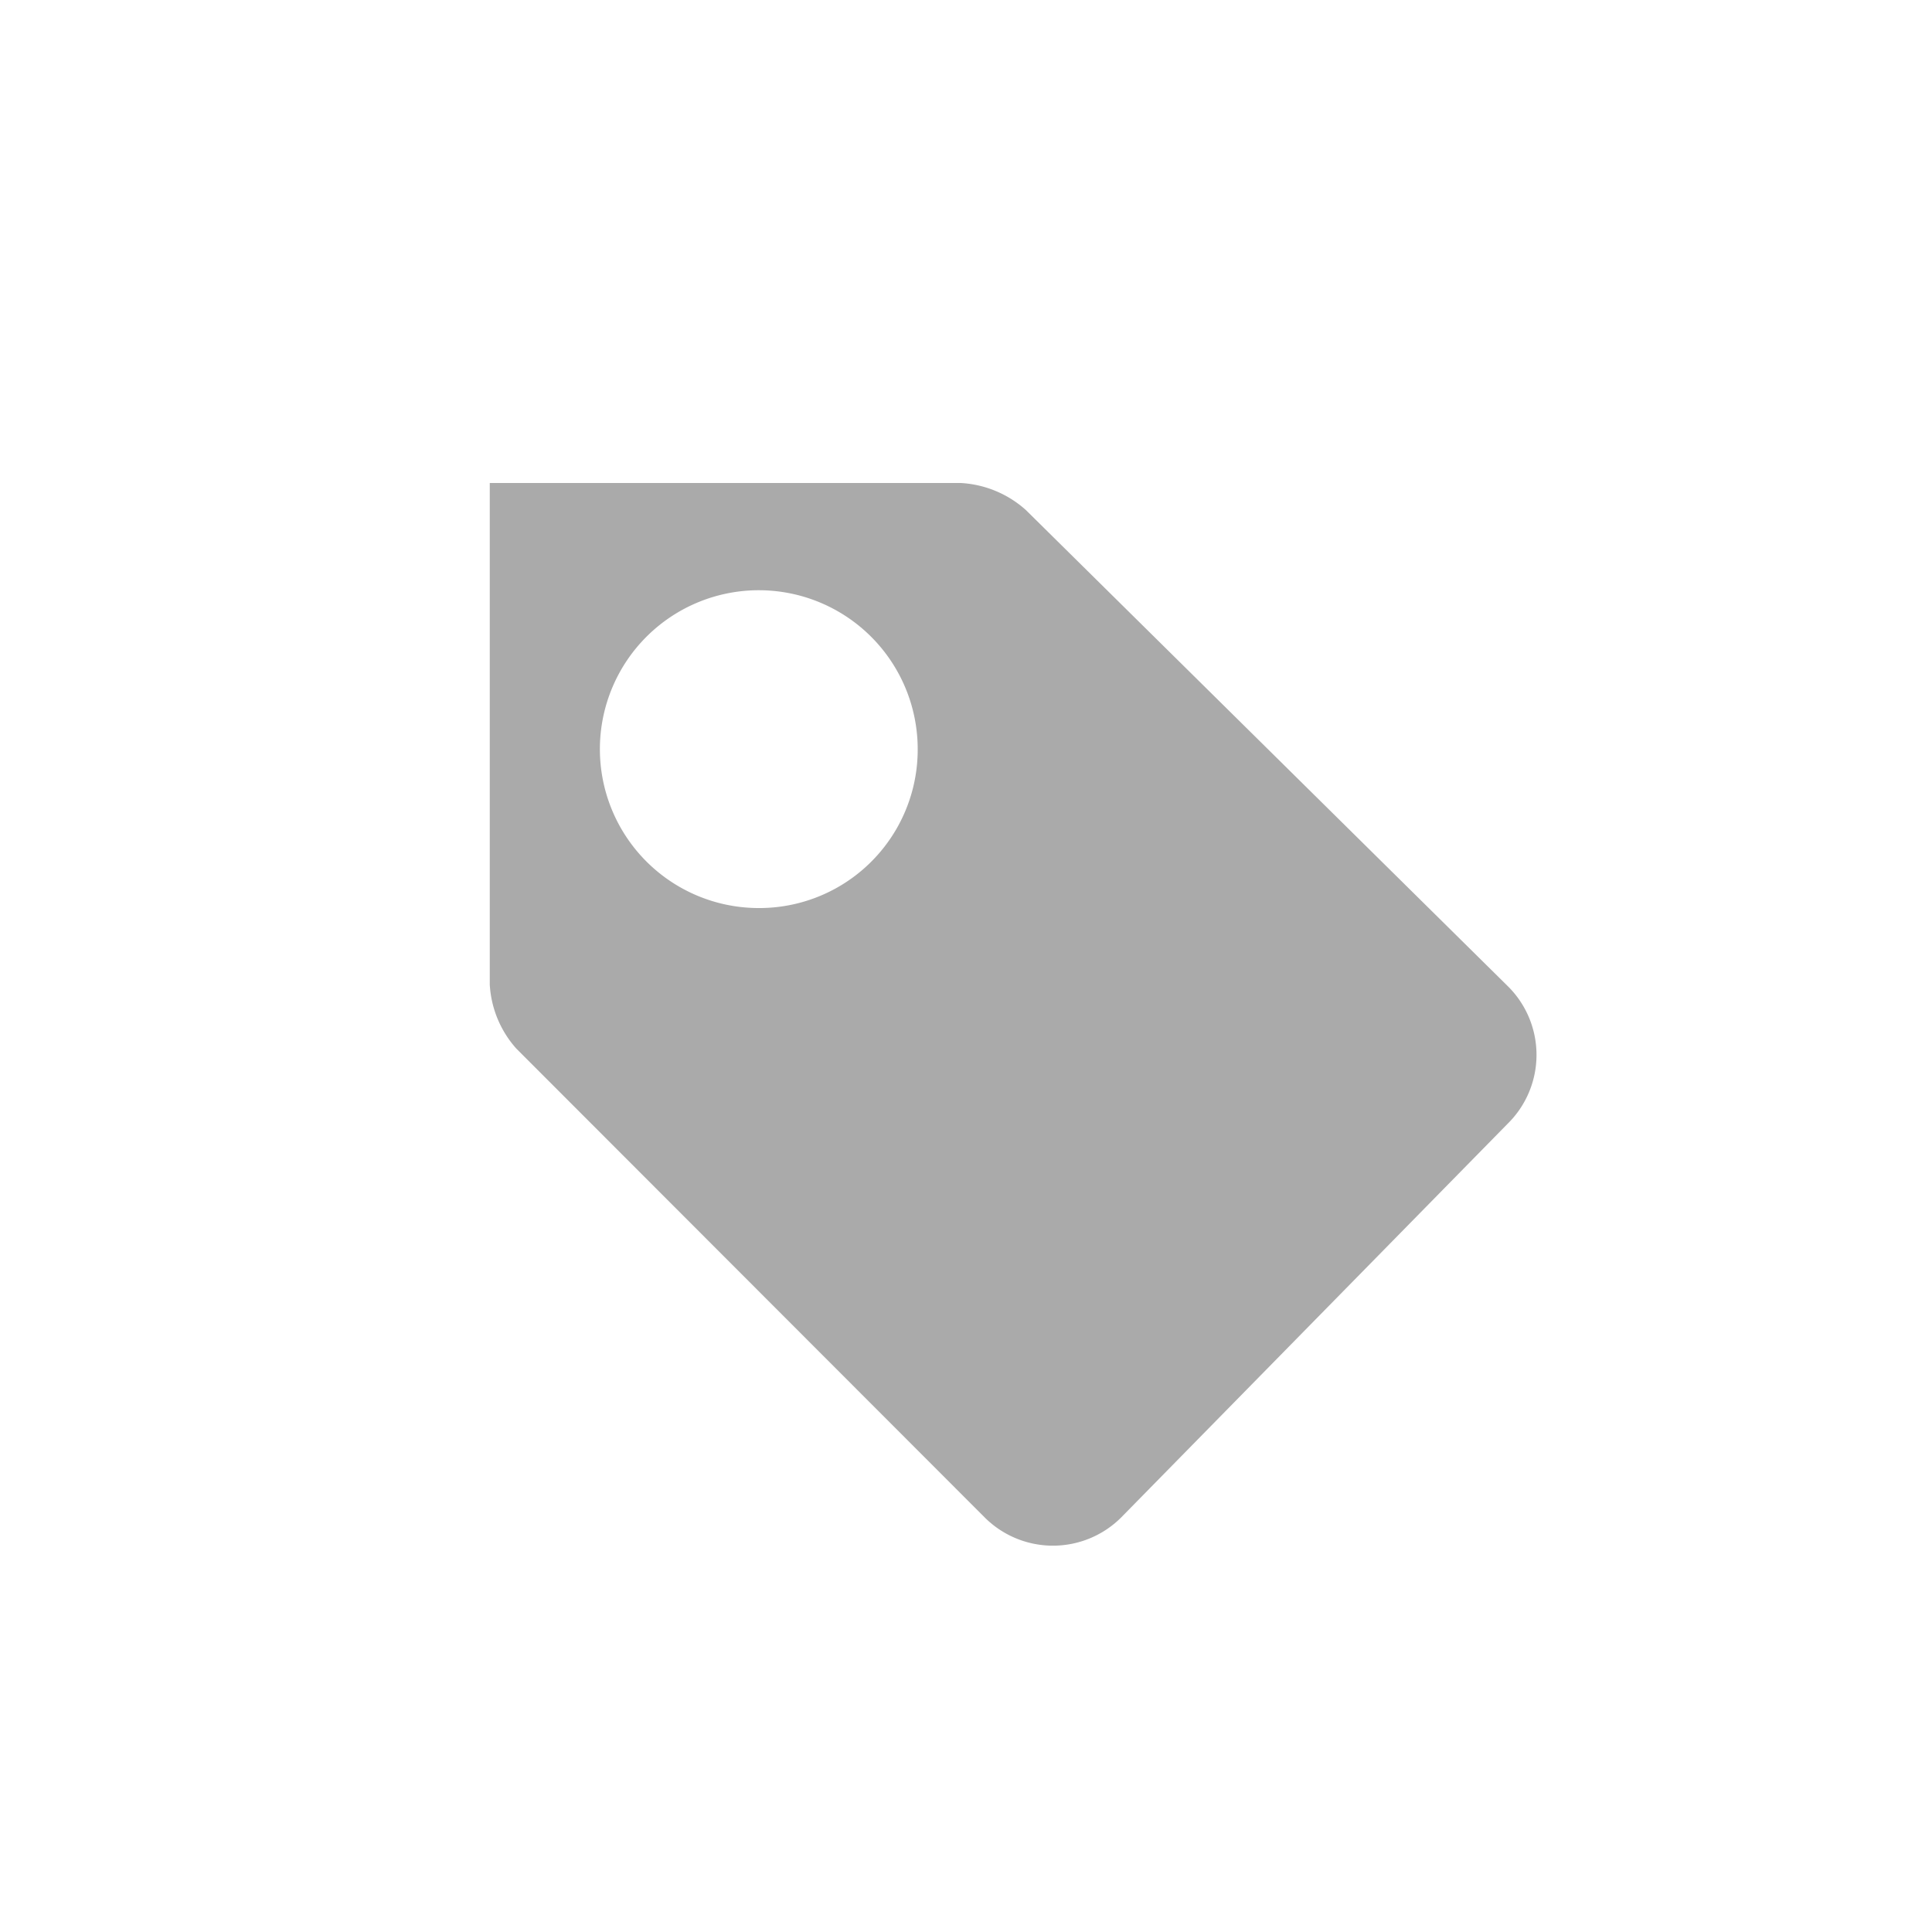 <svg id="Layer_1" data-name="Layer 1" xmlns="http://www.w3.org/2000/svg" viewBox="0 0 40 40"><defs><style>.cls-1{fill:#aaa;}</style></defs><title>grey--reimbursement</title><path class="cls-1" d="M31.24,20.44l-10-9.88A2.2,2.2,0,0,0,19.89,10H10.14V20.38a2.17,2.17,0,0,0,.55,1.33l9.7,9.71a2,2,0,0,0,2.82,0l8-8.15A2,2,0,0,0,31.24,20.44ZM15.68,18.8A3.29,3.29,0,1,1,19,15.52,3.28,3.28,0,0,1,15.68,18.8Z"/></svg>